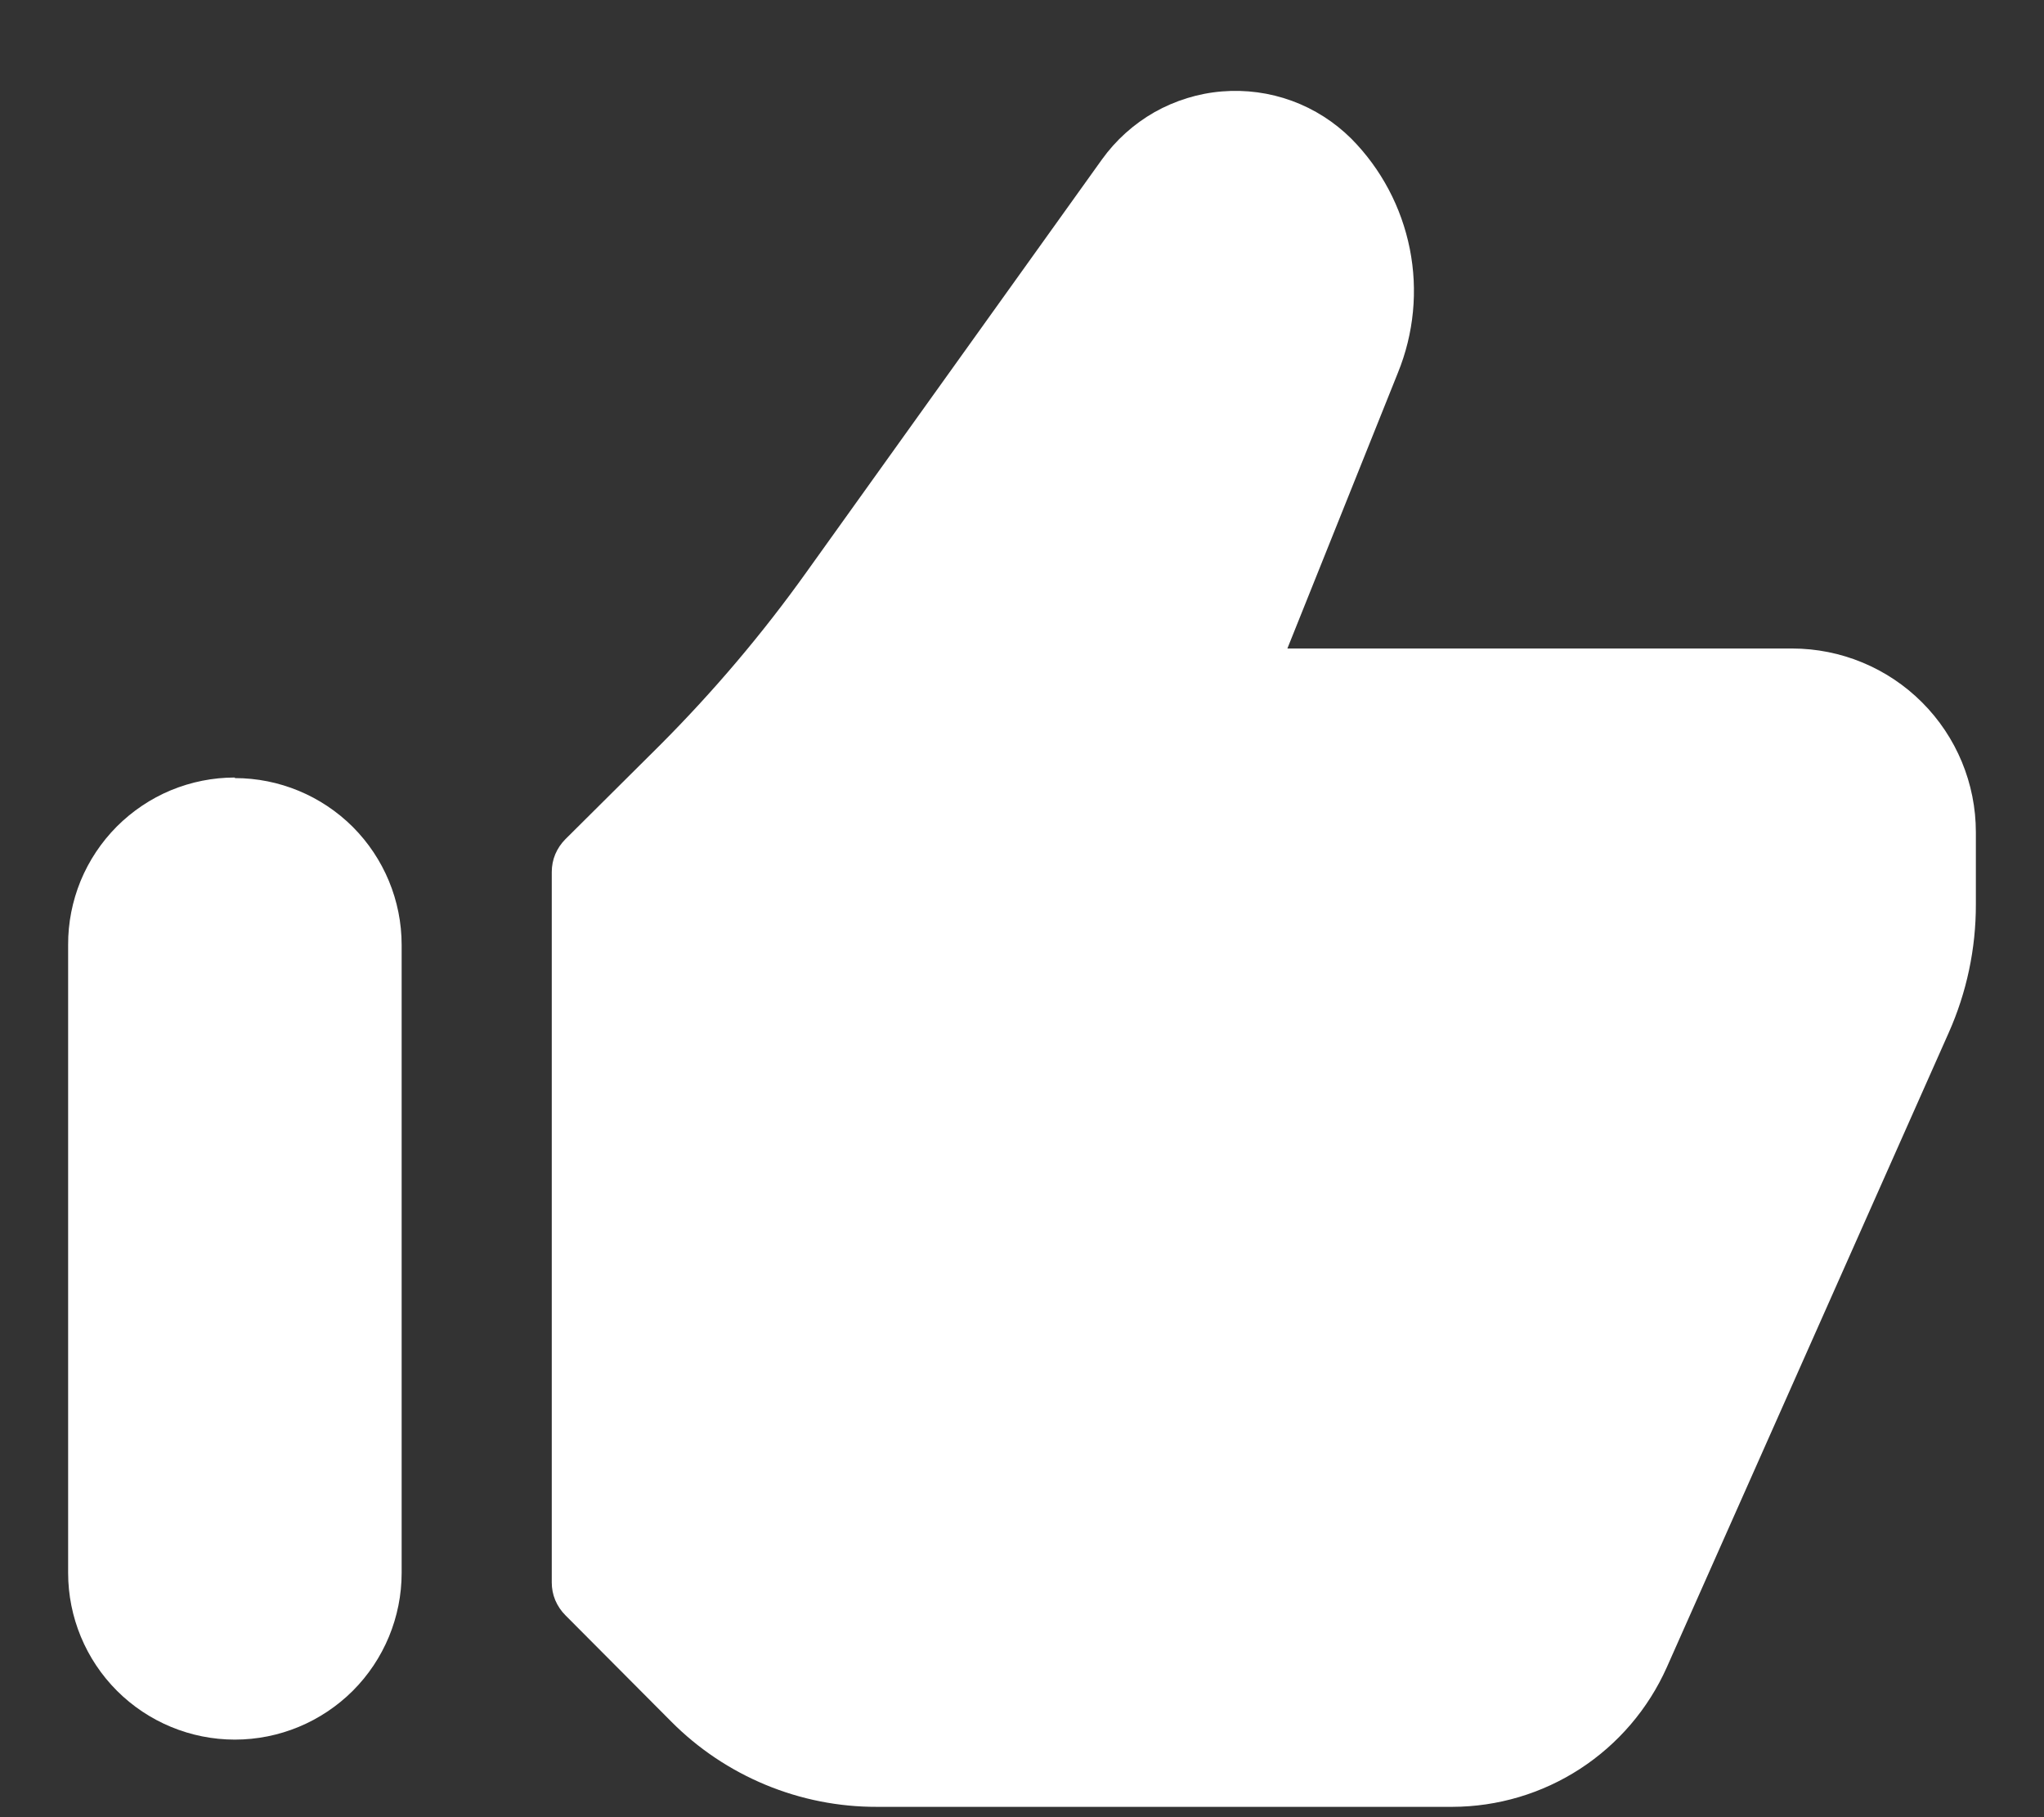 <svg width="18" height="16" viewBox="0 0 18 16" fill="none" xmlns="http://www.w3.org/2000/svg">
<rect x="0" y="0" width="18" height="16" fill="#333333" stroke="none"/>
<path d="M15.787 5.71H11.337L12.31 3.283C12.451 2.937 12.488 2.557 12.415 2.191C12.342 1.825 12.164 1.488 11.901 1.222C11.752 1.074 11.574 0.96 11.377 0.888C11.18 0.816 10.97 0.788 10.761 0.805C10.552 0.822 10.349 0.885 10.166 0.988C9.984 1.092 9.826 1.234 9.704 1.404L7.1 5.04C6.713 5.582 6.281 6.091 5.811 6.562L4.979 7.389C4.941 7.427 4.911 7.472 4.89 7.521C4.869 7.571 4.859 7.624 4.859 7.678V13.934C4.859 13.987 4.869 14.04 4.89 14.09C4.911 14.139 4.941 14.184 4.979 14.222L5.911 15.158C6.148 15.397 6.431 15.586 6.742 15.715C7.053 15.844 7.386 15.91 7.723 15.909H12.79C13.189 15.908 13.58 15.792 13.915 15.574C14.25 15.356 14.515 15.046 14.678 14.681L17.16 9.095C17.319 8.739 17.401 8.352 17.4 7.962V7.328C17.4 6.899 17.23 6.488 16.926 6.184C16.623 5.881 16.211 5.71 15.782 5.71H15.787Z" fill="white"/>
<path d="M2.068 6.846C1.875 6.846 1.684 6.884 1.505 6.958C1.327 7.032 1.165 7.141 1.028 7.278C0.892 7.415 0.784 7.577 0.71 7.756C0.637 7.935 0.599 8.126 0.6 8.32V13.849C0.6 14.238 0.755 14.612 1.03 14.887C1.305 15.162 1.679 15.317 2.068 15.317C2.458 15.317 2.831 15.162 3.107 14.887C3.382 14.612 3.537 14.238 3.537 13.849V8.32C3.537 7.93 3.382 7.557 3.107 7.281C2.831 7.006 2.458 6.851 2.068 6.851V6.846Z" fill="white"/>
</svg>
